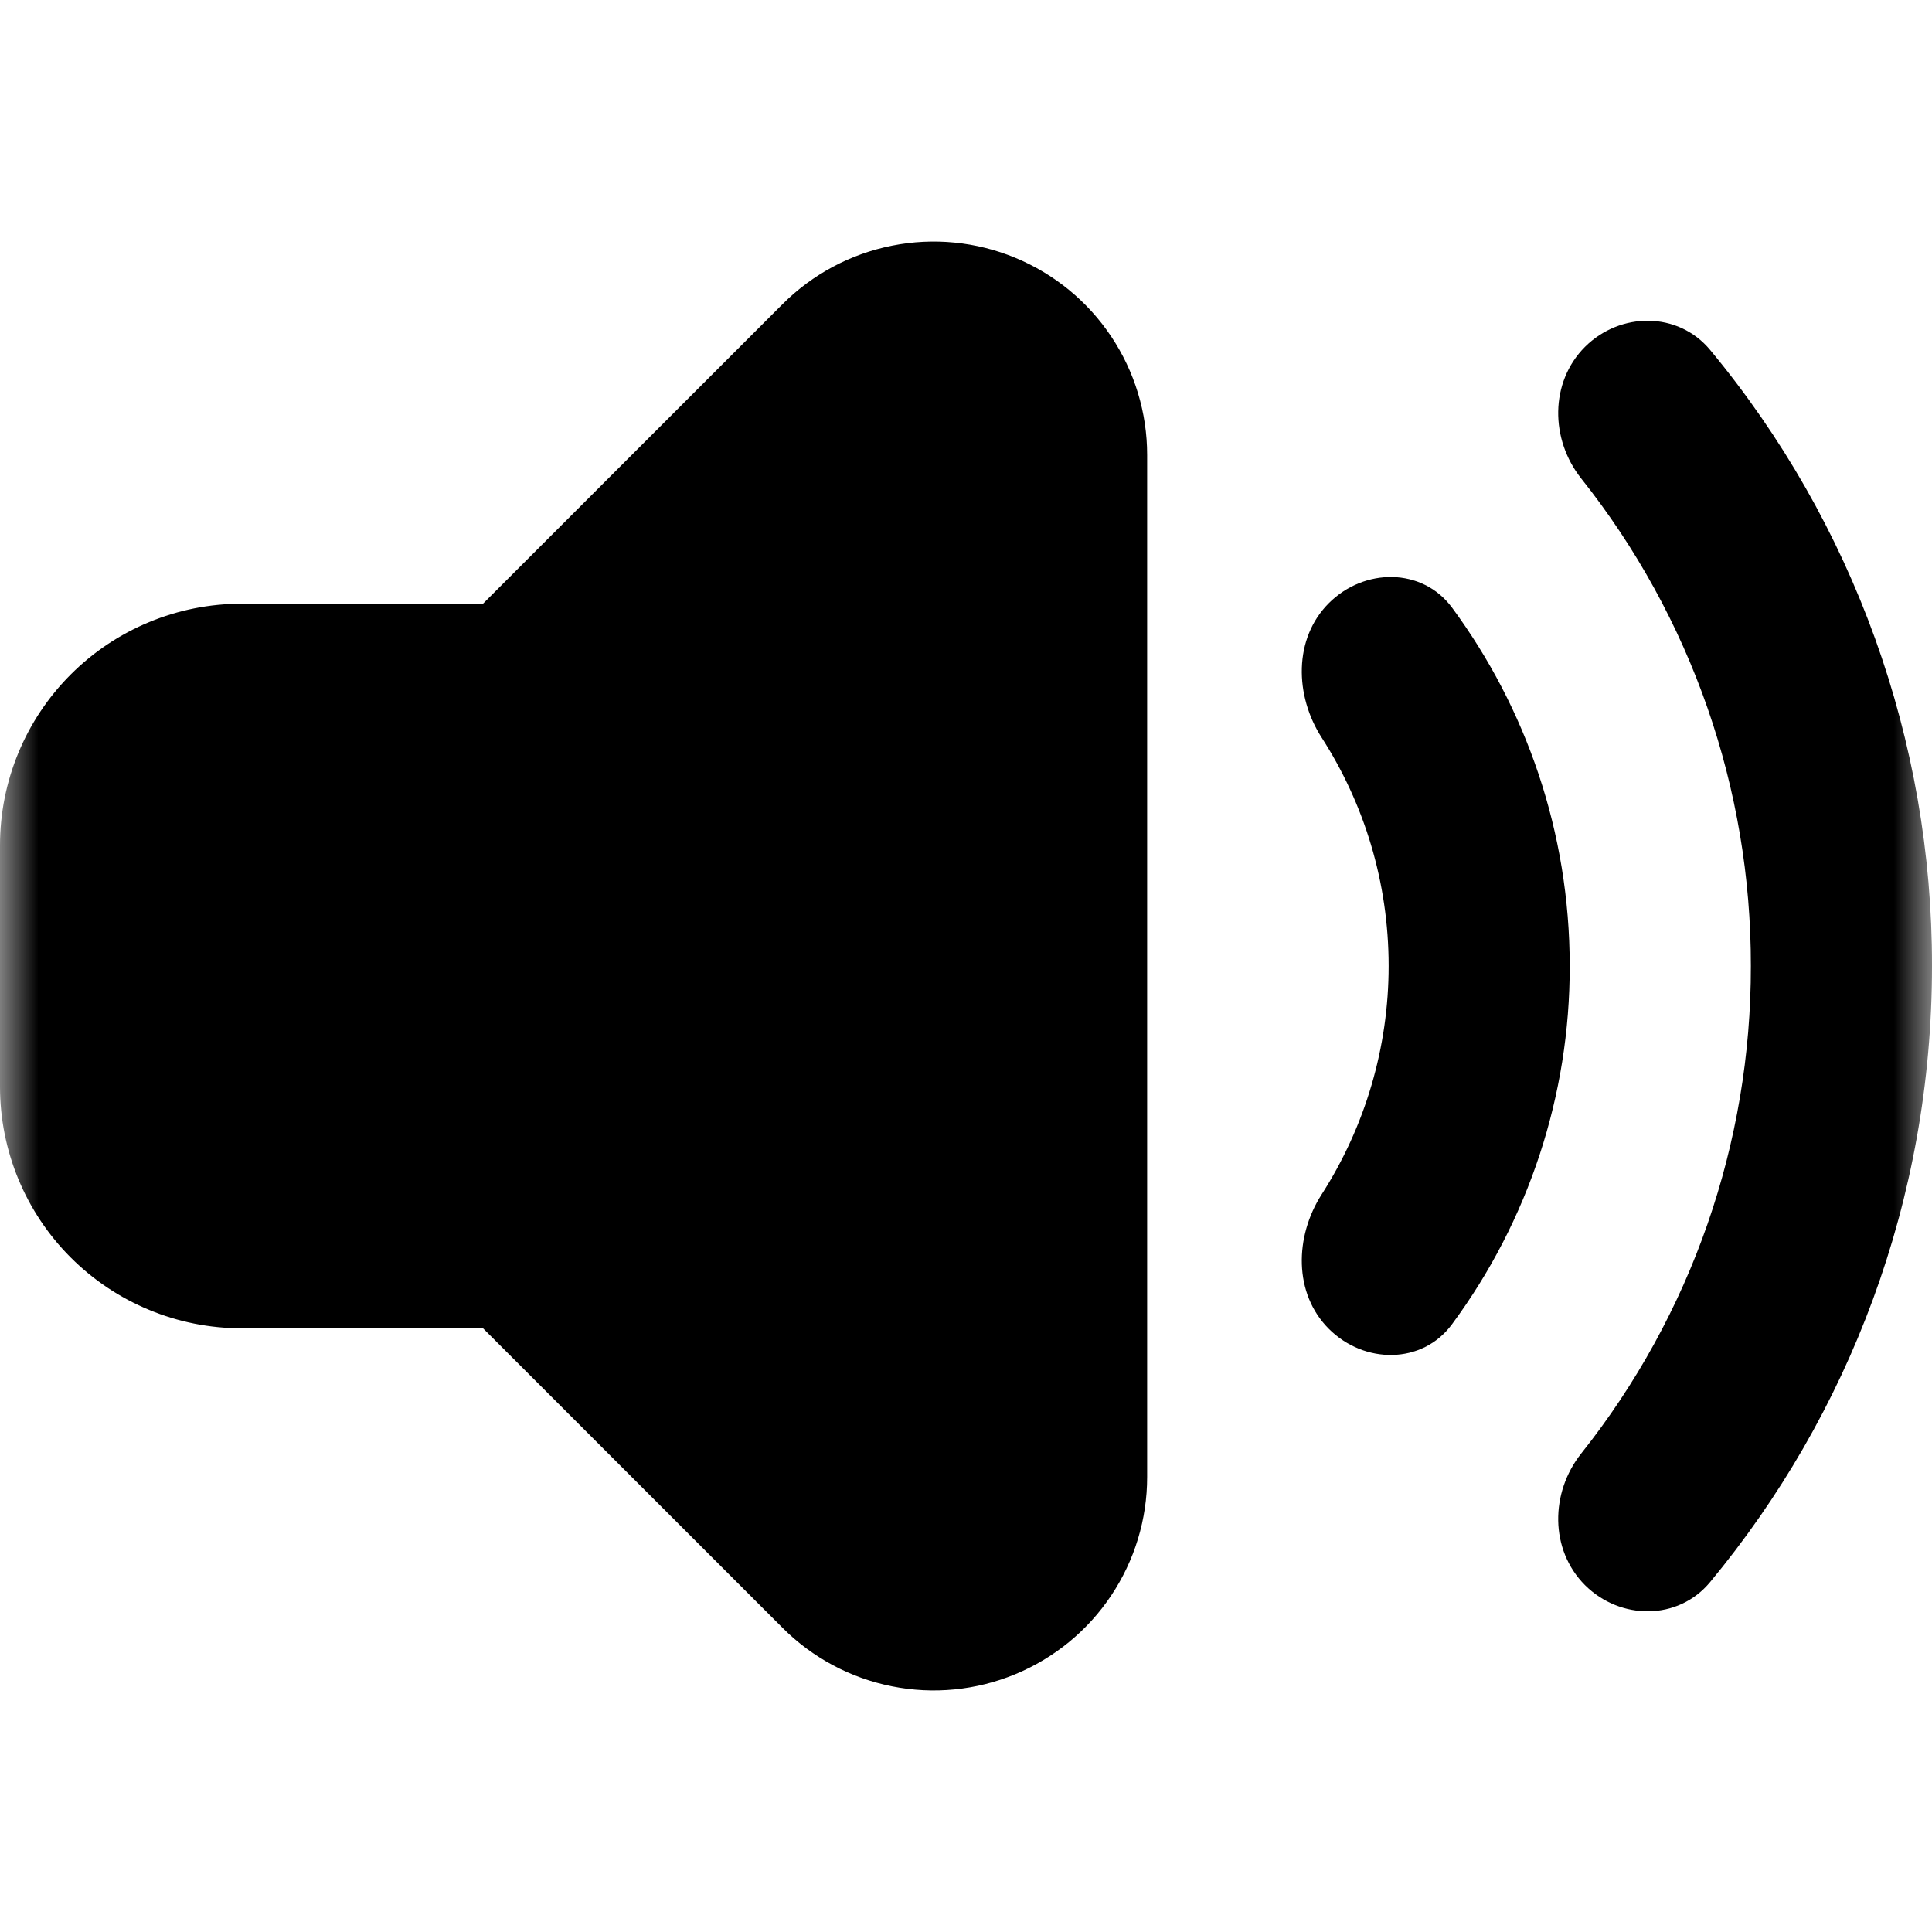 <svg width="25" height="25" viewBox="0 0 25 25" fill="none" xmlns="http://www.w3.org/2000/svg">
    <g clip-path="url(#clip0_69_34)">
        <mask id="mask0_69_34" style="mask-type:luminance" maskUnits="userSpaceOnUse" x="0" y="0"
            width="25" height="25">
            <path d="M0 0H25V25H0V0Z" fill="white" />
        </mask>
        <g mask="url(#mask0_69_34)">
            <path fill-rule="evenodd" clip-rule="evenodd"
                d="M3.125 7.812H6.25L10.128 3.934C10.514 3.548 11.007 3.285 11.543 3.179C12.078 3.072 12.634 3.127 13.138 3.336C13.643 3.545 14.075 3.899 14.378 4.353C14.682 4.807 14.844 5.341 14.844 5.887V19.113C14.844 19.659 14.682 20.193 14.378 20.647C14.075 21.101 13.643 21.455 13.138 21.664C12.634 21.873 12.078 21.928 11.543 21.821C11.007 21.715 10.514 21.452 10.128 21.066L6.25 17.188H3.125C2.296 17.188 1.501 16.858 0.915 16.272C0.329 15.686 0 14.891 0 14.062V10.938C0 10.109 0.329 9.314 0.915 8.728C1.501 8.142 2.296 7.812 3.125 7.812ZM22.128 20.473C21.714 20.972 20.967 20.967 20.509 20.511C20.053 20.053 20.059 19.314 20.461 18.808C21.886 17.015 22.66 14.791 22.656 12.5C22.66 10.209 21.886 7.985 20.461 6.192C20.059 5.686 20.053 4.947 20.509 4.489C20.967 4.033 21.714 4.03 22.128 4.527C23.988 6.767 25.004 9.588 25 12.5C25 15.531 23.922 18.309 22.128 20.473ZM18.788 17.137C18.403 17.658 17.653 17.653 17.195 17.195C16.738 16.738 16.752 16.002 17.102 15.456C17.668 14.574 17.969 13.548 17.969 12.5C17.969 11.411 17.65 10.395 17.102 9.544C16.752 9 16.738 8.262 17.195 7.805C17.653 7.347 18.403 7.342 18.789 7.862C19.745 9.159 20.312 10.766 20.312 12.5C20.315 14.169 19.78 15.795 18.788 17.137Z"
                fill="black" />
        </g>
    </g>
    <defs>
        <clipPath id="clip0_69_34">
            <rect width="25" height="25" fill="white" />
        </clipPath>
    </defs>
</svg>
    